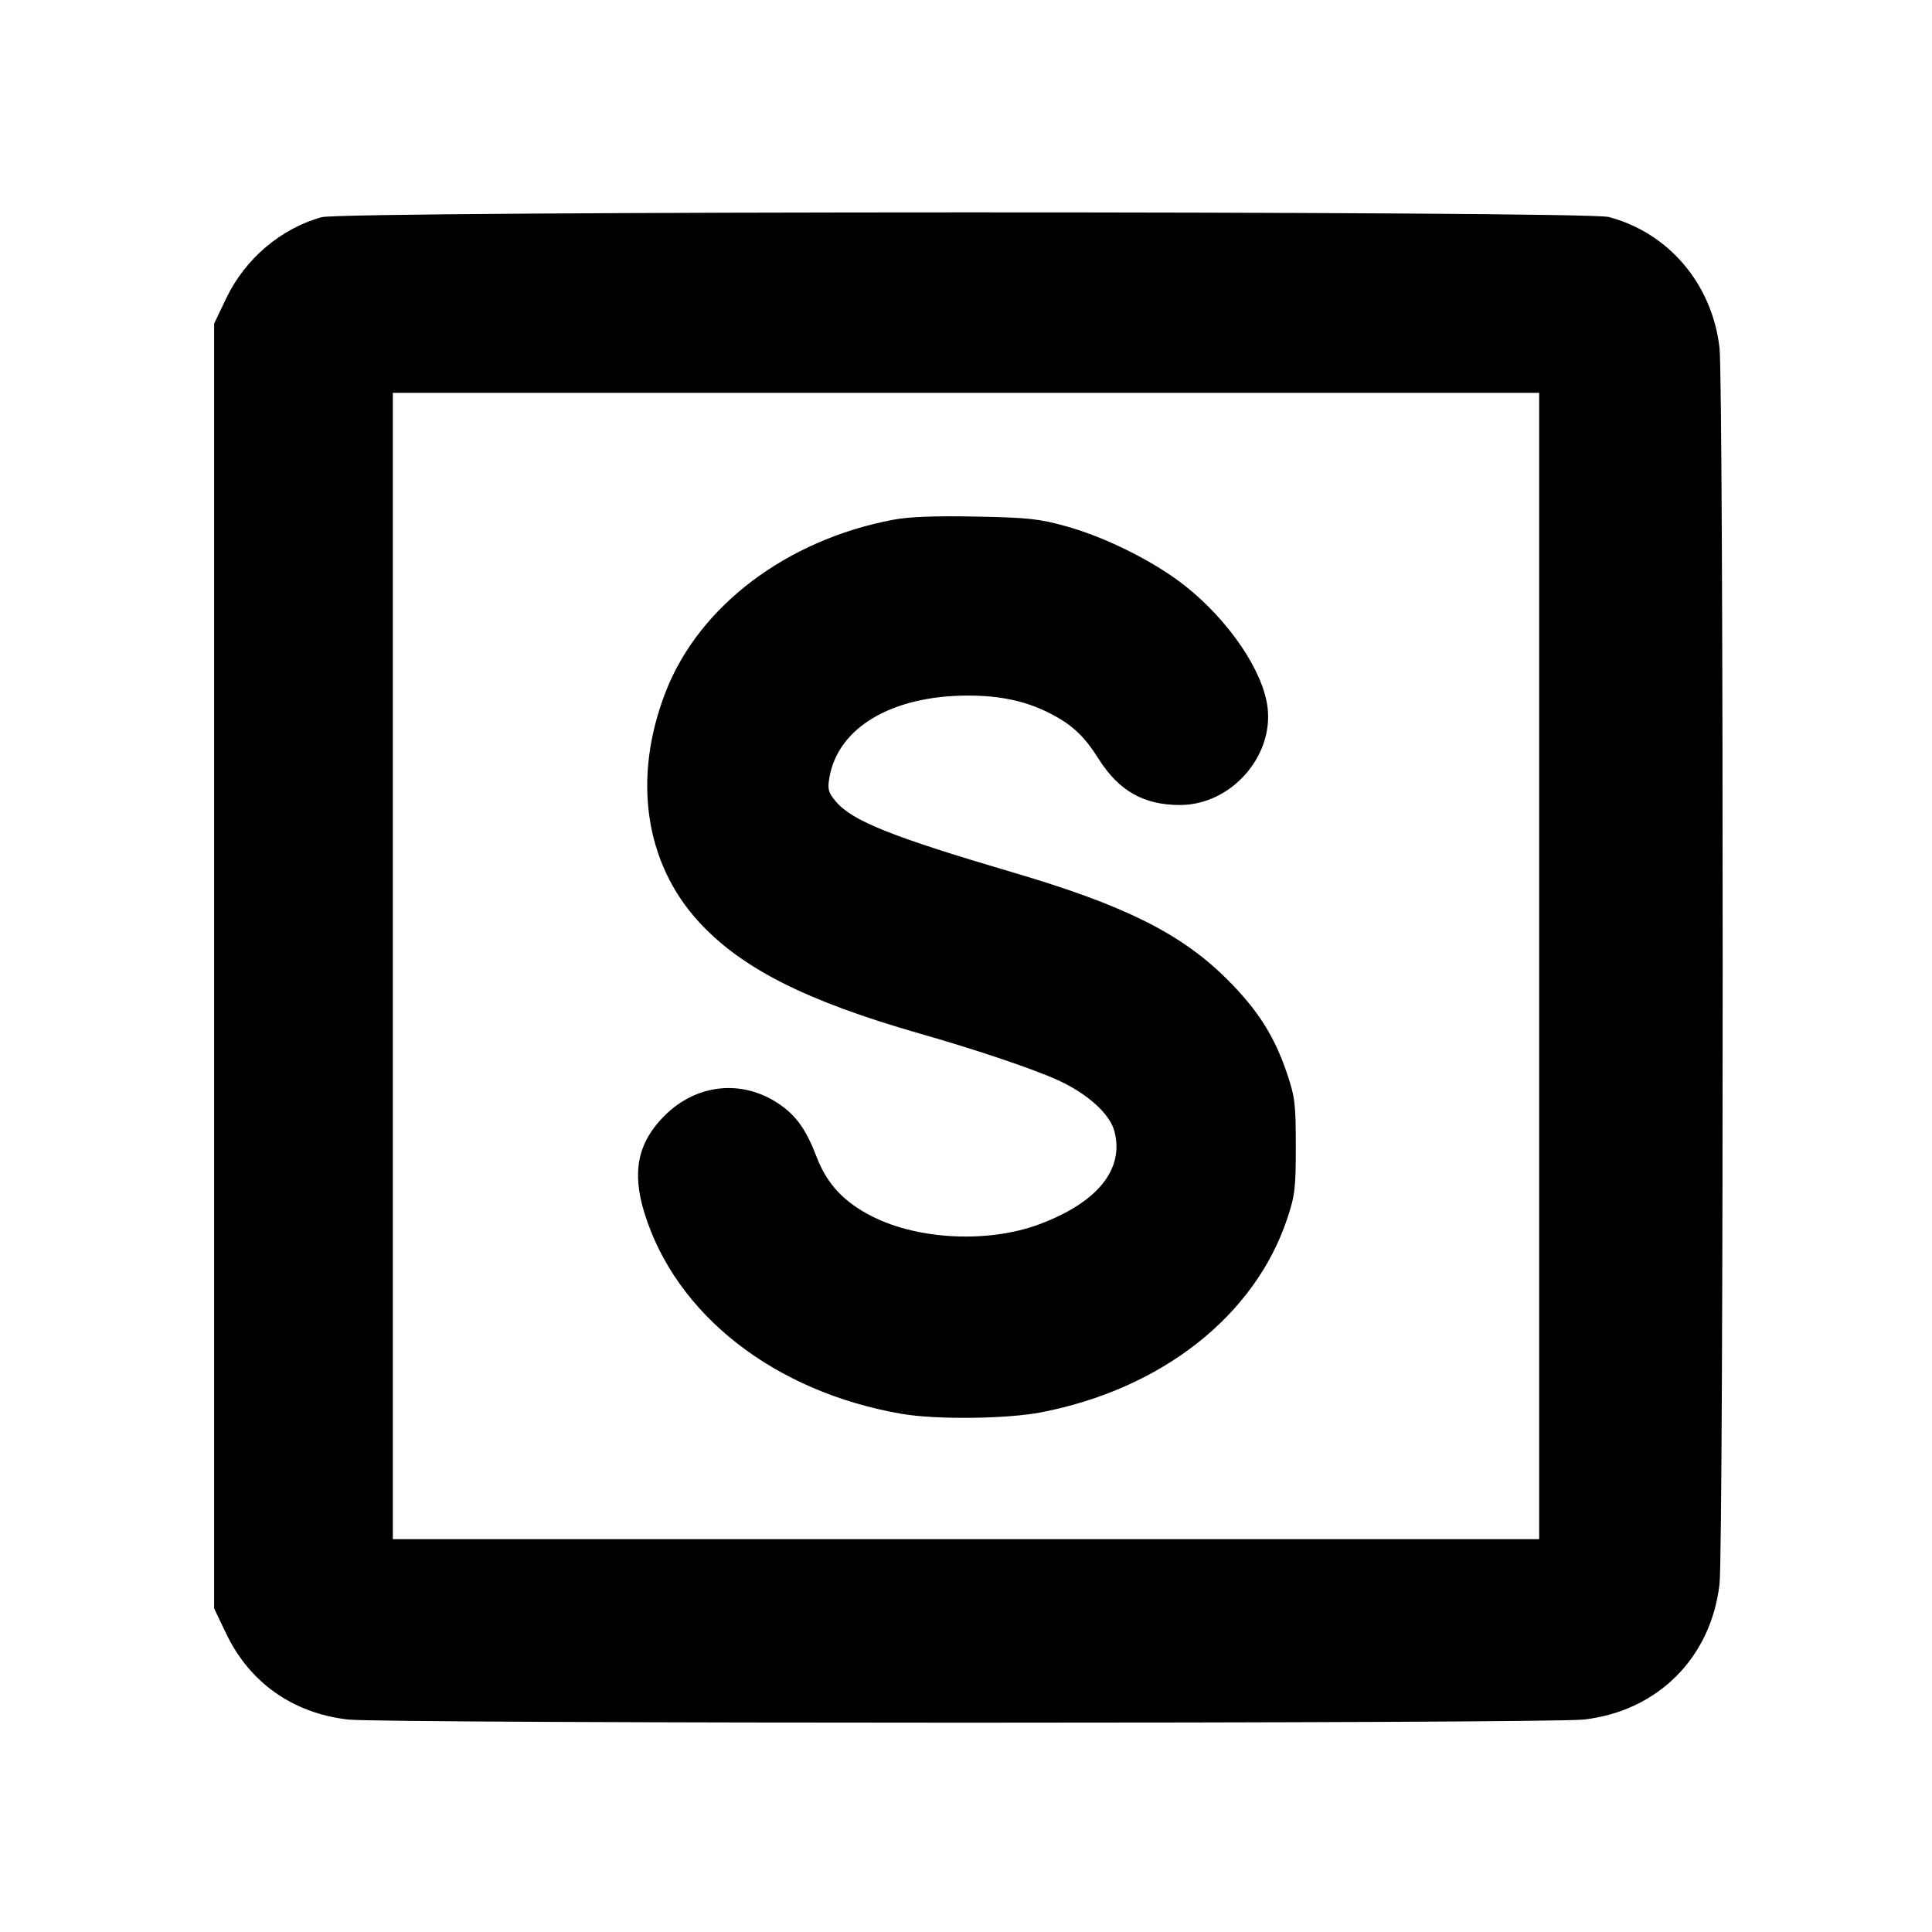 <svg fill="currentColor" viewBox="0 0 256 256" xmlns="http://www.w3.org/2000/svg"><path d="M42.621 28.778 C 37.215 30.269,32.466 34.310,29.967 39.543 L 28.373 42.880 28.373 128.000 L 28.373 213.120 29.958 216.440 C 33.070 222.956,38.805 227.007,46.107 227.846 C 50.959 228.404,205.041 228.404,209.893 227.846 C 219.655 226.724,226.724 219.655,227.846 209.893 C 228.404 205.041,228.404 50.959,227.846 46.107 C 226.875 37.658,221.143 30.874,213.184 28.755 C 210.056 27.922,45.644 27.945,42.621 28.778 M203.947 128.000 L 203.947 203.947 128.000 203.947 L 52.053 203.947 52.053 128.000 L 52.053 52.053 128.000 52.053 L 203.947 52.053 203.947 128.000 M118.329 68.874 C 104.190 71.554,92.617 80.316,88.203 91.682 C 83.791 103.045,85.413 114.309,92.591 122.142 C 98.249 128.317,106.821 132.648,121.953 136.977 C 129.500 139.136,136.993 141.667,140.225 143.148 C 144.105 144.925,147.039 147.577,147.654 149.860 C 149.015 154.917,145.450 159.340,137.678 162.234 C 131.004 164.719,121.802 164.298,115.655 161.227 C 111.868 159.334,109.589 156.912,108.217 153.323 C 106.821 149.669,105.492 147.803,103.184 146.252 C 98.303 142.974,92.280 143.611,88.039 147.852 C 84.509 151.382,83.706 155.266,85.382 160.702 C 89.553 174.222,102.600 184.419,119.467 187.341 C 123.994 188.126,133.364 188.026,137.931 187.145 C 153.923 184.058,166.252 174.367,170.556 161.502 C 171.588 158.417,171.701 157.471,171.701 151.893 C 171.701 146.311,171.589 145.373,170.555 142.293 C 168.872 137.283,166.652 133.796,162.541 129.707 C 156.506 123.704,148.992 119.955,134.352 115.642 C 118.173 110.876,112.917 108.773,110.751 106.199 C 109.756 105.017,109.640 104.594,109.891 103.082 C 110.998 96.432,118.136 92.183,128.230 92.166 C 132.490 92.159,135.902 92.889,139.040 94.479 C 142.029 95.994,143.637 97.490,145.575 100.559 C 148.252 104.798,151.550 106.667,156.353 106.667 C 163.039 106.667,168.739 100.331,167.961 93.764 C 167.391 88.956,162.873 82.272,157.078 77.666 C 153.020 74.440,146.548 71.196,141.227 69.722 C 137.672 68.738,136.203 68.581,129.280 68.447 C 123.822 68.341,120.444 68.473,118.329 68.874 " stroke="none" fill-rule="evenodd"></path></svg>